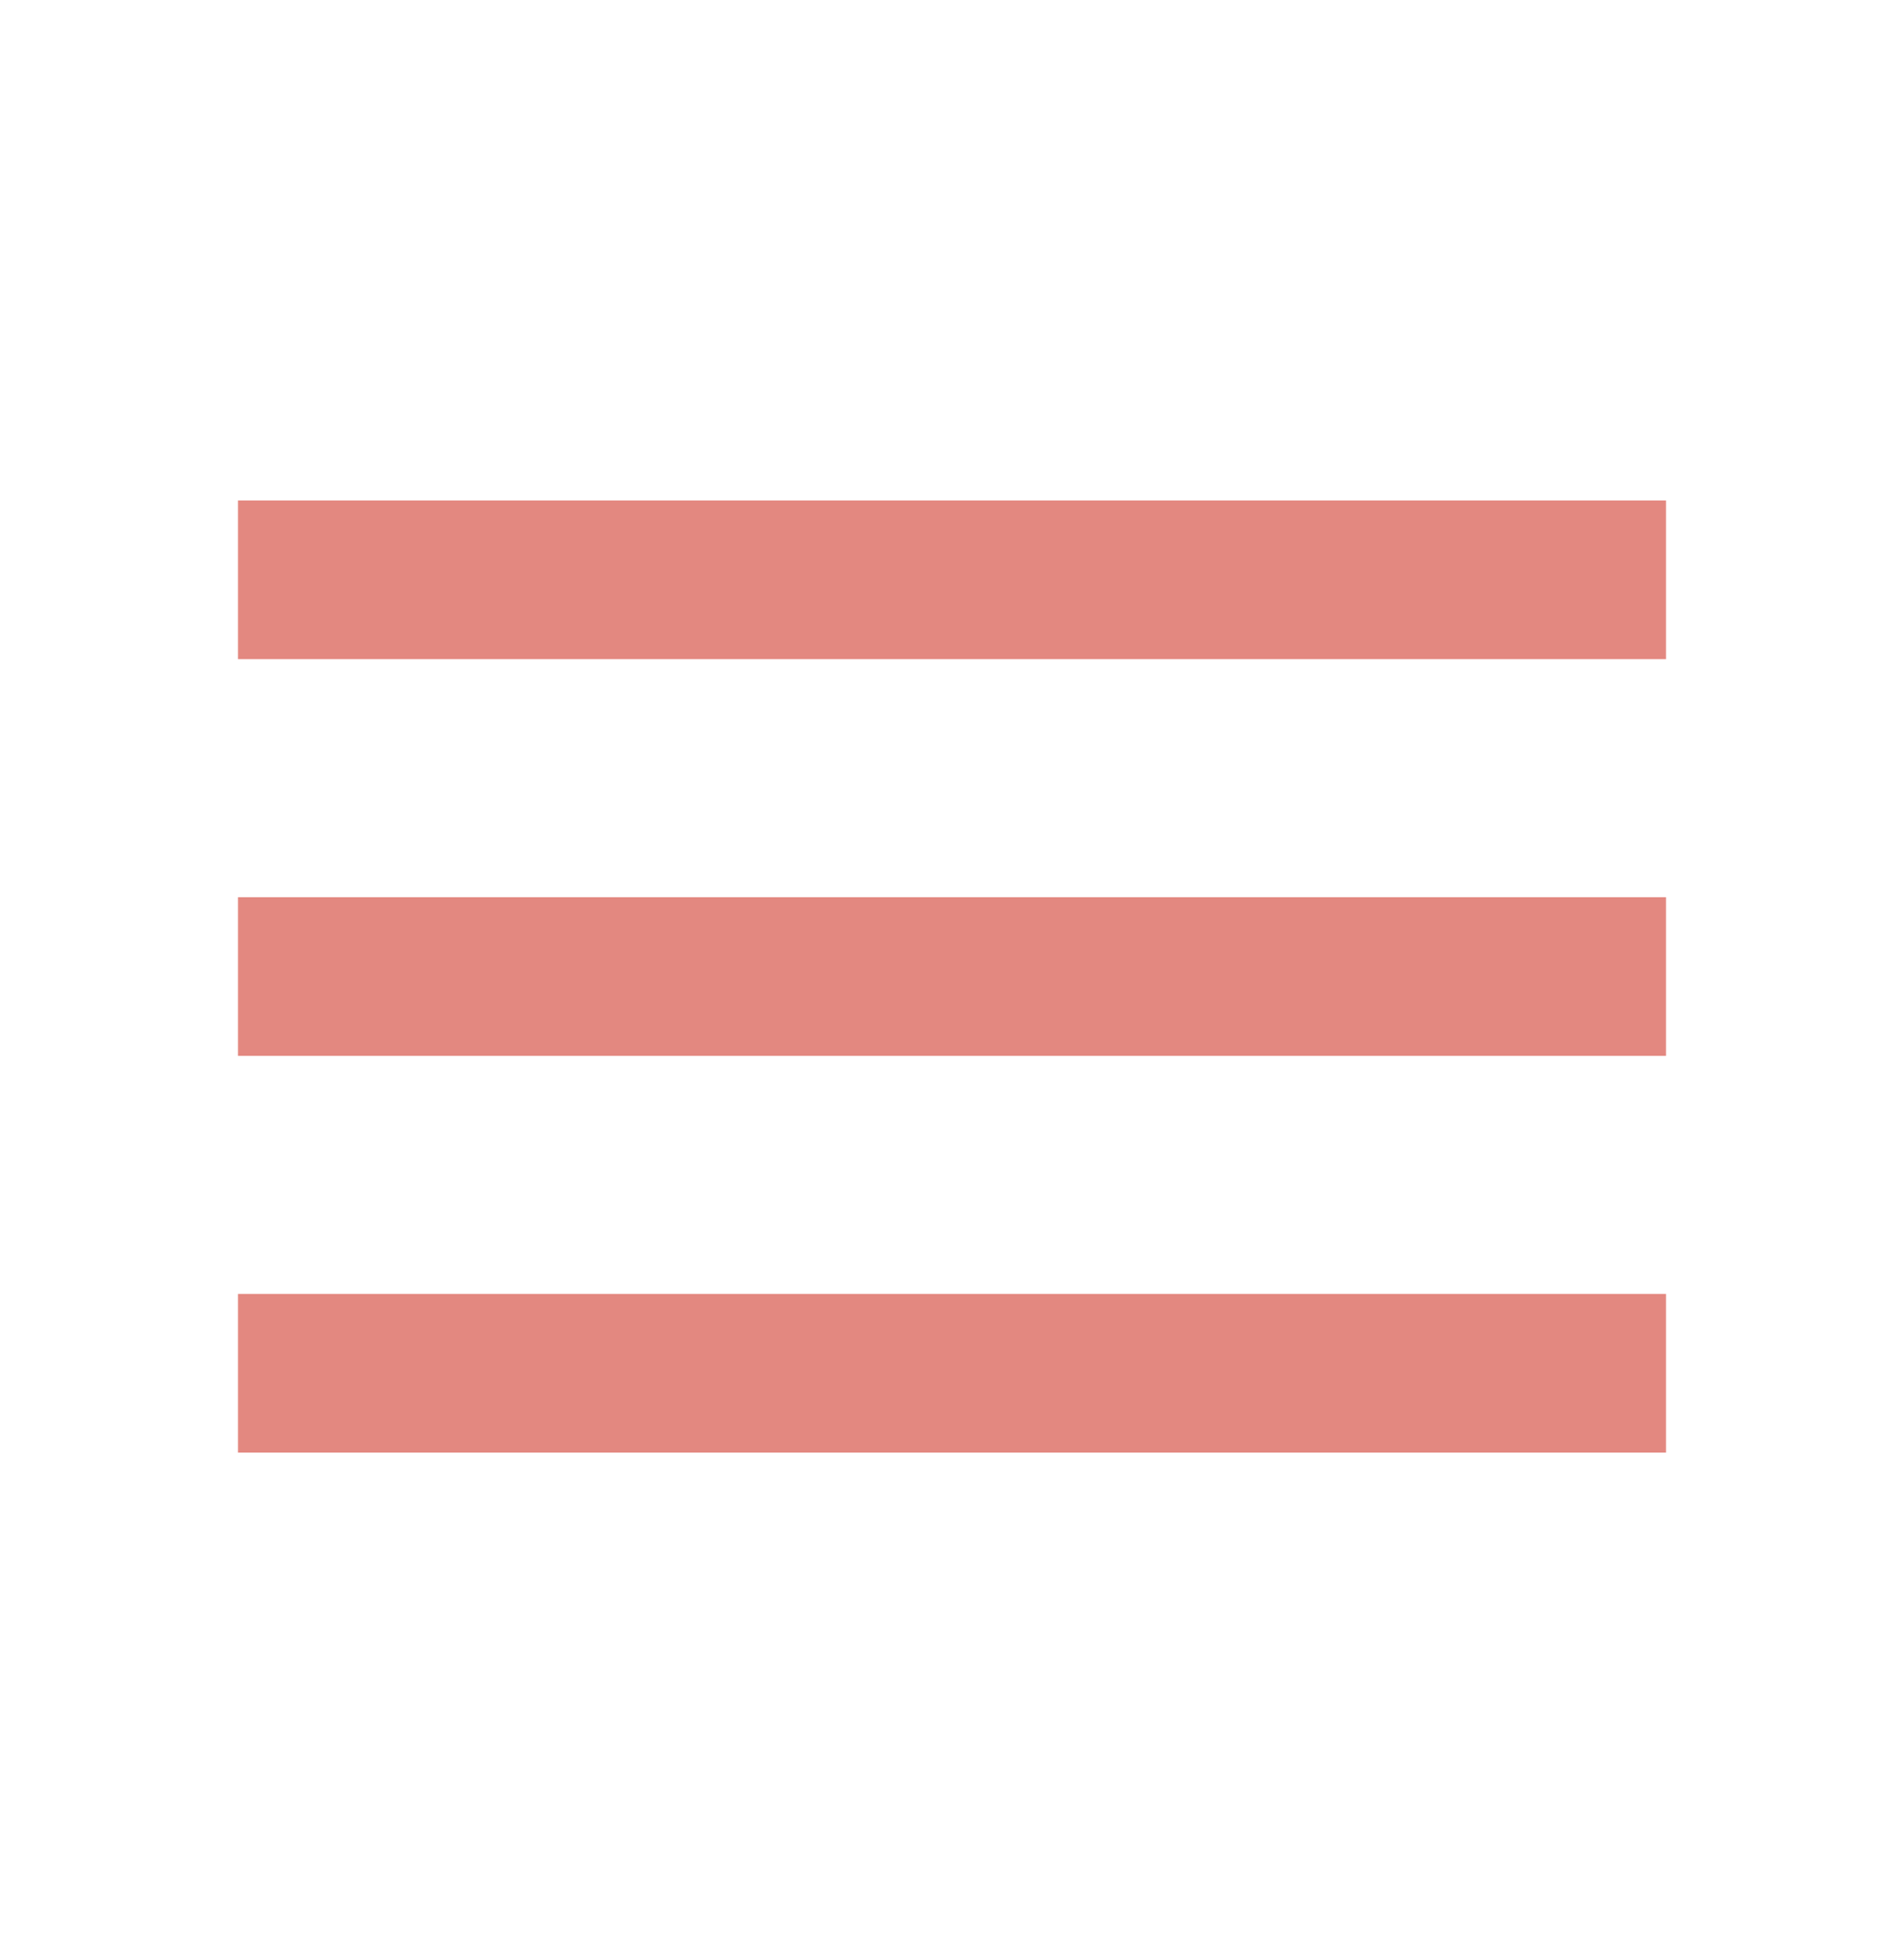 <svg width="39" height="40" viewBox="0 0 39 40" fill="none" xmlns="http://www.w3.org/2000/svg">
<path d="M4.875 29.75V26.5H34.125V29.75H4.875ZM4.875 21.625V18.375H34.125V21.625H4.875ZM4.875 13.5V10.25H34.125V13.5H4.875Z" fill="#E38880"/>
</svg>
